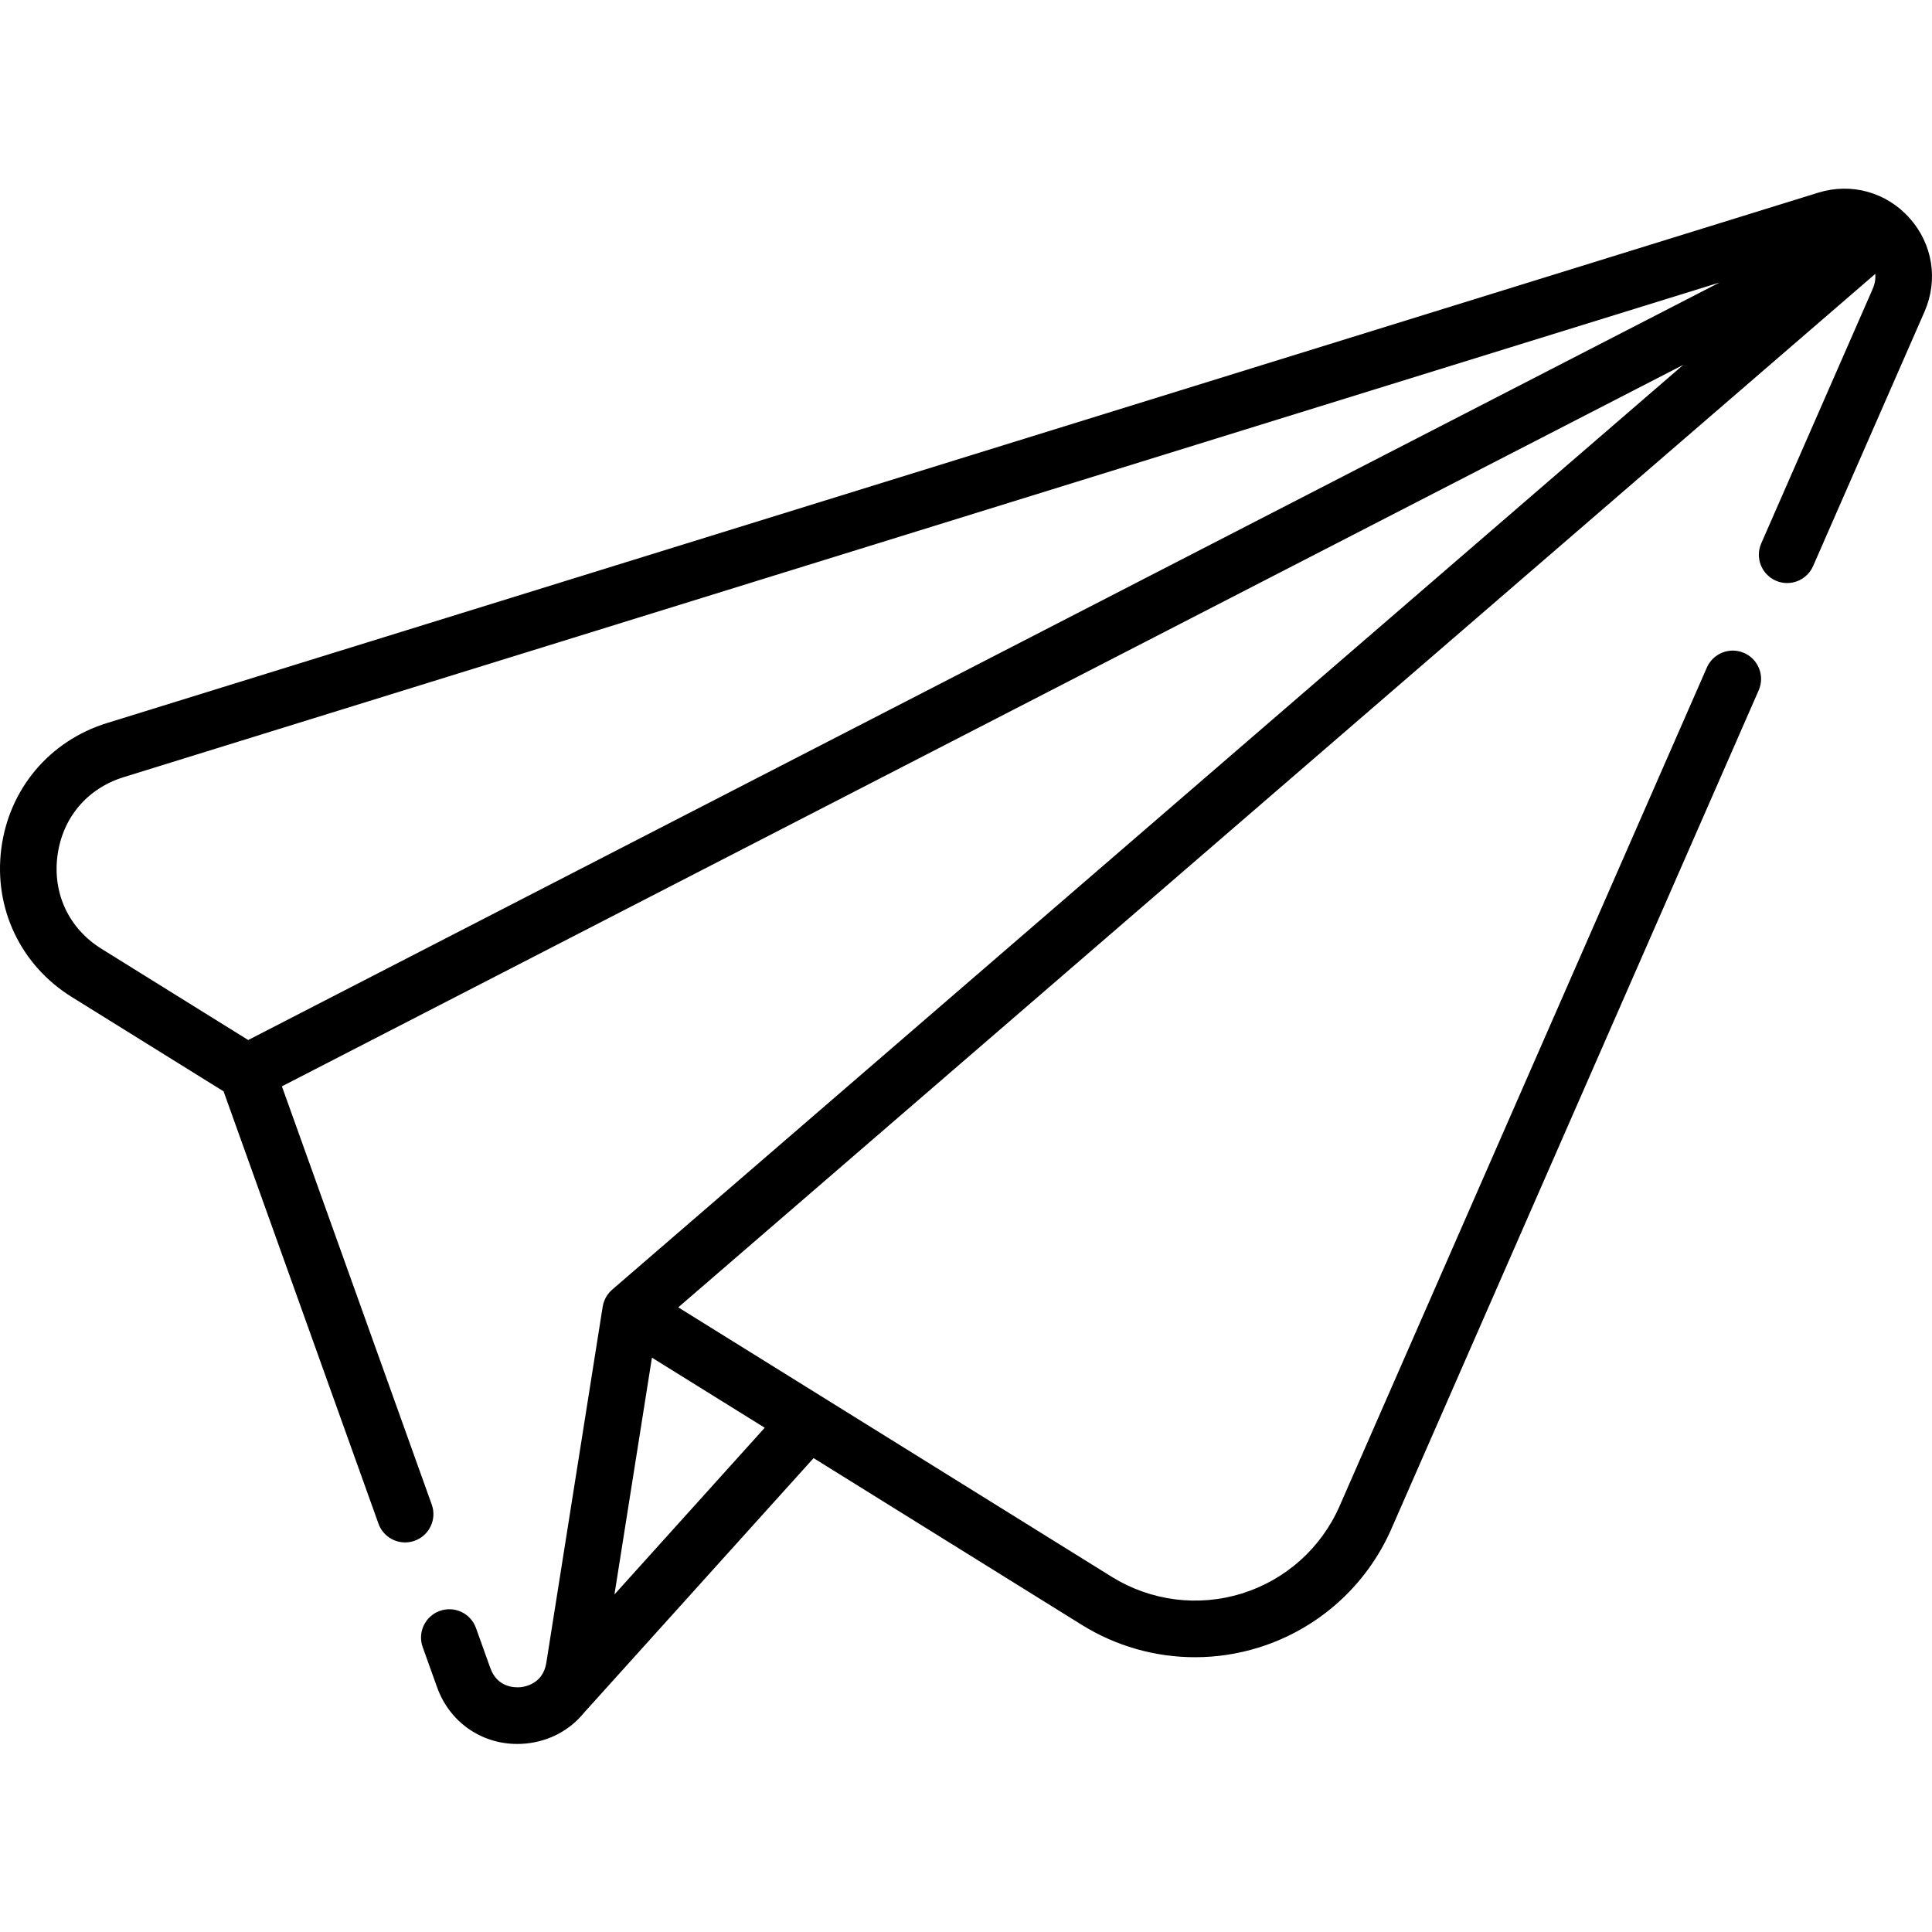 <svg xmlns="http://www.w3.org/2000/svg" viewBox="0 -50 512.001 512">
  <path d="M506.047 7.789c-6.141-6.871-15.426-9.445-24.227-6.719L28.324 141.629C13.098 146.348 2.375 159.105.34 174.918c-2.031 15.812 5.117 30.863 18.656 39.281L59.25 239.219l41.047 114.562c1.098 3.066 3.98 4.977 7.059 4.977.84 0 1.695-.145 2.531-.441 3.898-1.398 5.93-5.691 4.531-9.59L74.707 237.891 446.105 46.68l-283.879 245.094c-.016.012-.027.027-.039.039-.199.176-.391.359-.57.555-.047.051-.09.105-.137.156-.133.156-.262.312-.387.48-.051.07-.098.141-.148.211-.105.16-.207.32-.305.484-.043.074-.086.152-.125.227-.094.172-.176.348-.254.523-.031.074-.066.148-.098.227-.074.188-.141.383-.199.578-.023.07-.047.137-.066.207-.07.254-.129.516-.172.777 0 .012-.004.023-.008.035v.004l-14.941 94.395c-.227 1.445-.723 2.559-1.344 3.434-.098.121-.195.246-.285.371-1.742 2.109-4.273 2.559-5.246 2.648-1.395.125-6.09.152-7.957-5.062l-3.809-10.625c-1.398-3.902-5.695-5.934-9.59-4.531-3.898 1.395-5.93 5.688-4.531 9.59l3.809 10.625c3.297 9.211 11.668 15.043 21.246 15.043.734 0 1.48-.035 2.23-.105 6.328-.594 11.793-3.625 15.508-8.211.016-.02.031-.031.047-.051l60.75-67.383 71.094 44.199c9.105 5.66 19.504 8.566 29.992 8.566 5.648 0 11.328-.844 16.844-2.559 15.754-4.887 28.586-16.355 35.203-31.469l97.336-222.227c1.66-3.793-.07-8.215-3.863-9.879-3.793-1.66-8.215.066-9.879 3.863L355 349.137c-4.871 11.121-14.316 19.562-25.91 23.16s-24.156 1.984-34.469-4.426l-114.875-71.41L496.973 22.582c.102 1.188-.059 2.539-.703 4.016l-29.523 67.406c-1.66 3.793.066 8.215 3.863 9.879 3.793 1.66 8.215-.066 9.879-3.863l29.52-67.402c3.699-8.441 2.18-17.957-3.961-24.828zM202.66 328.371l-39.824 44.18 9.934-62.762zM65.777 225.617l-38.859-24.16c-8.617-5.355-12.992-14.562-11.695-24.629 1.293-10.062 7.852-17.867 17.543-20.871L455.695 24.871zm0 0"/>
</svg>
